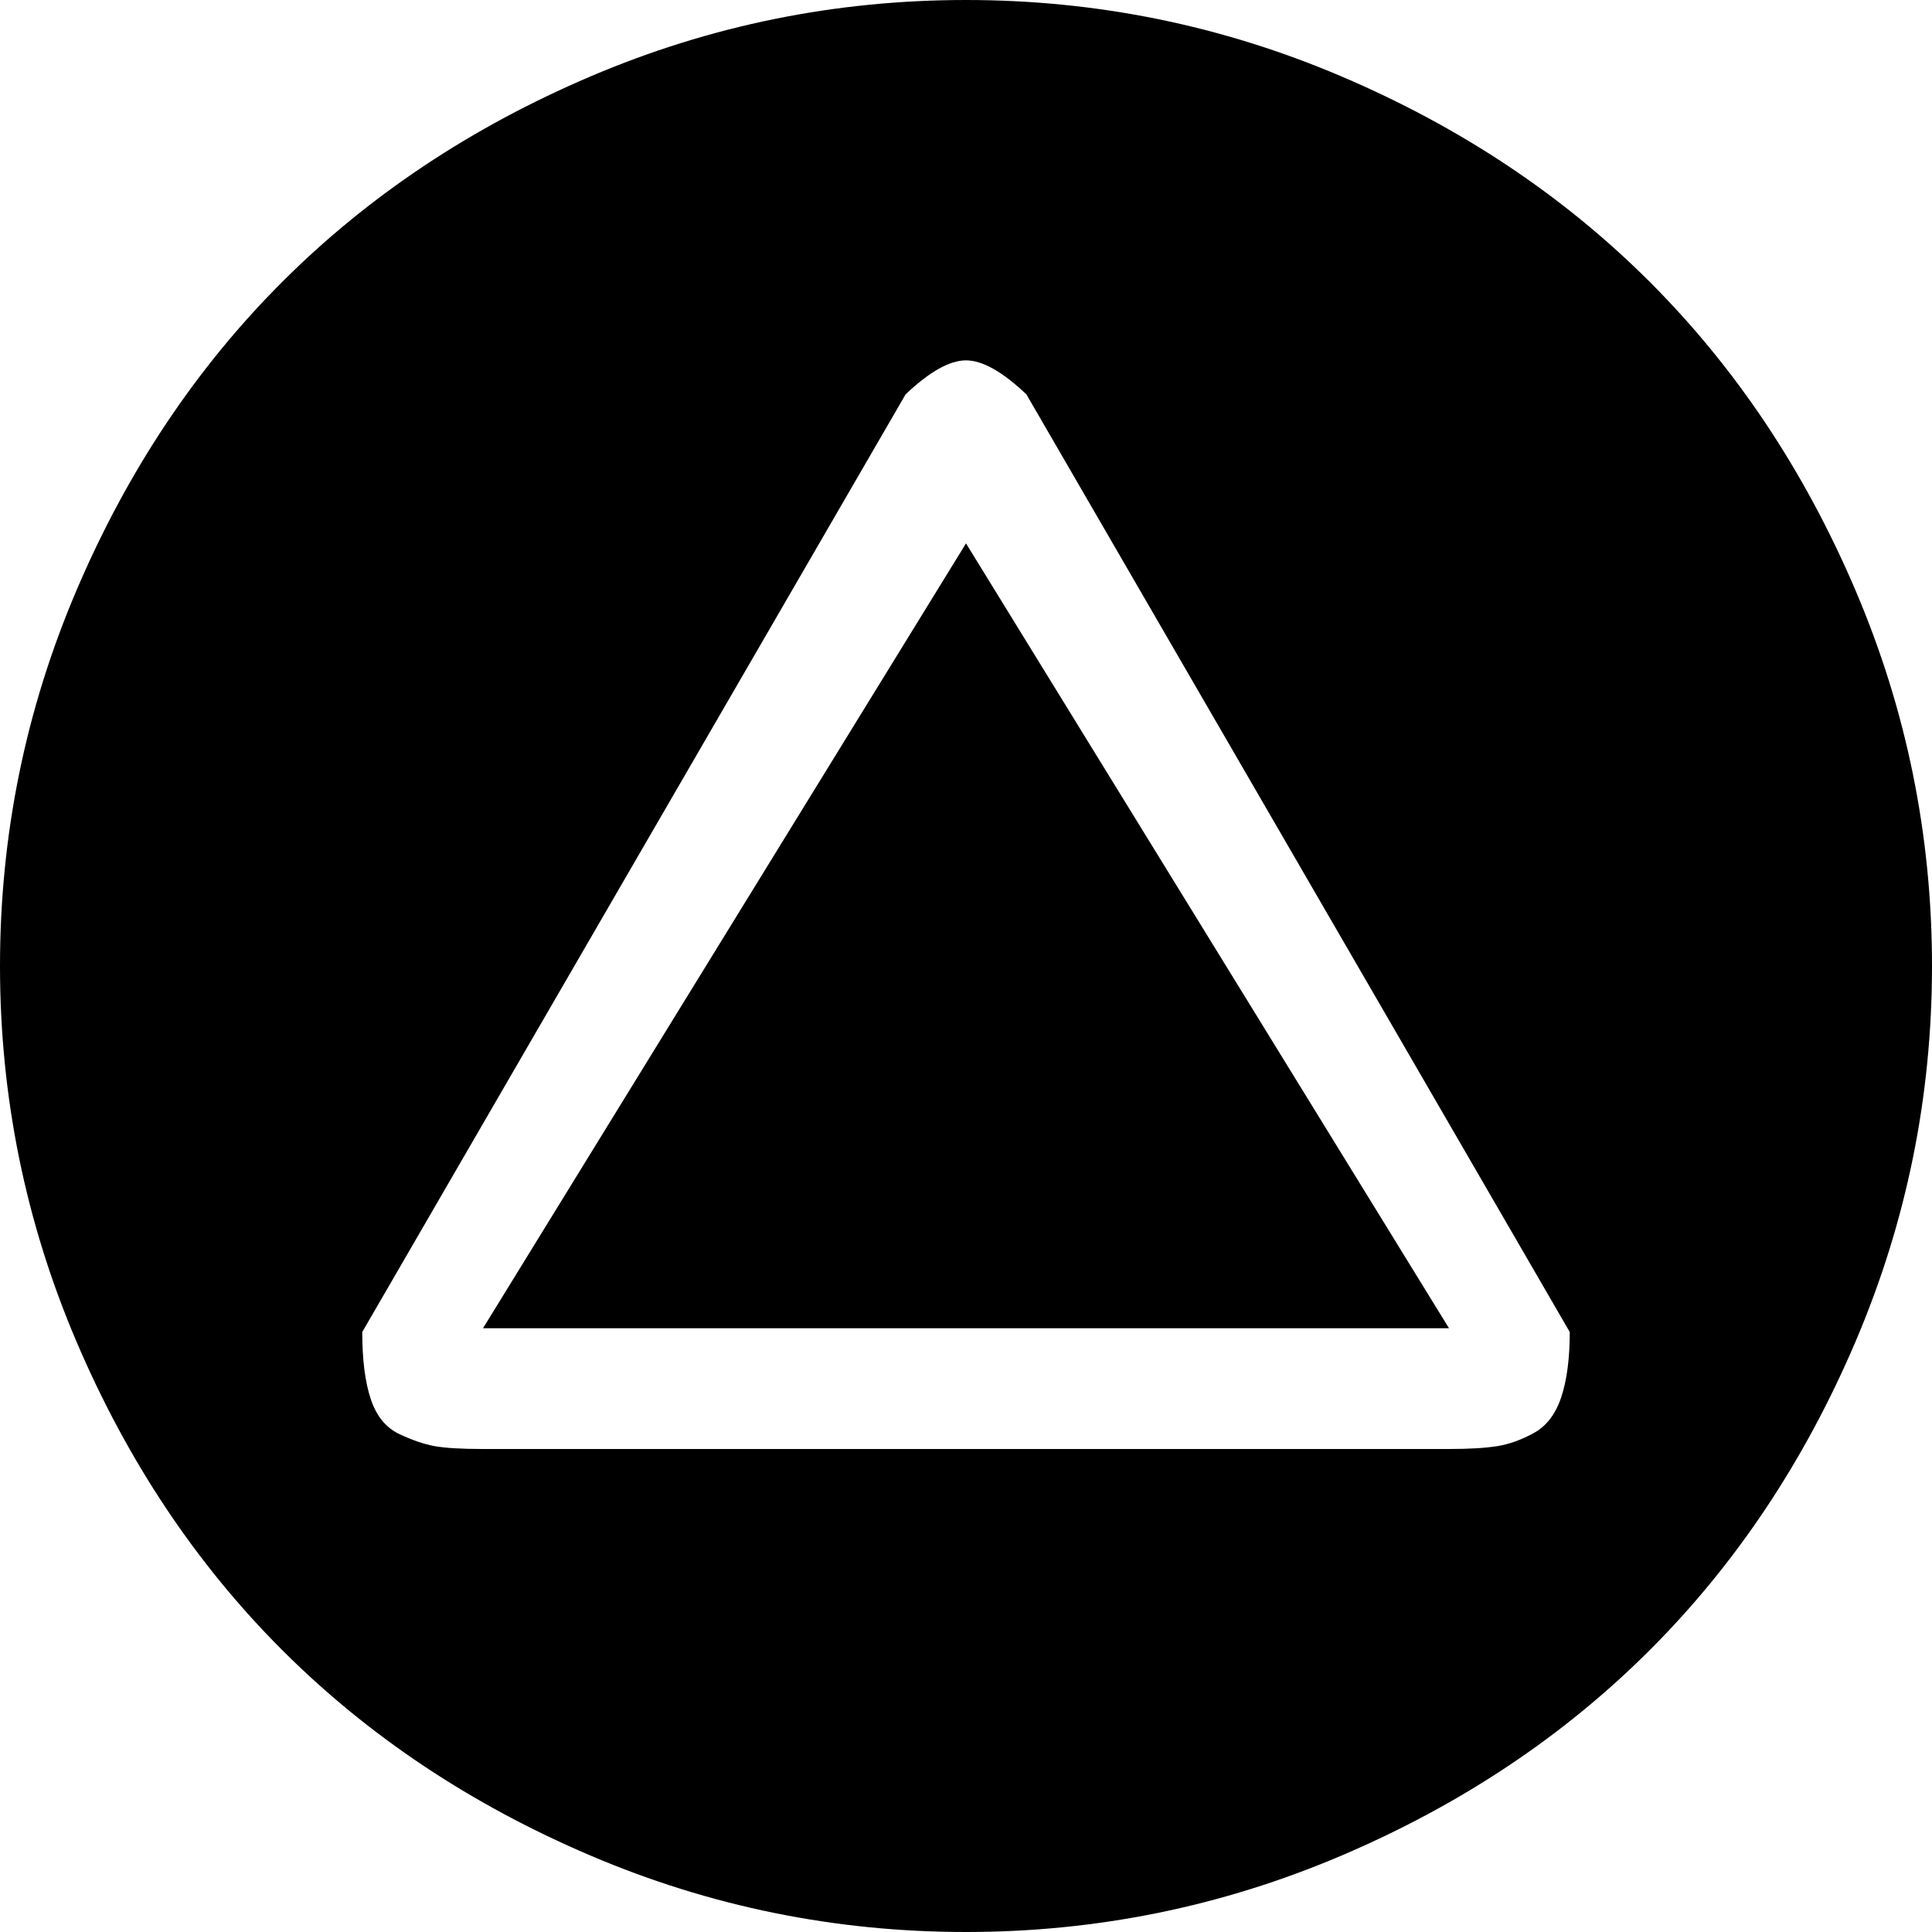 <svg xmlns="http://www.w3.org/2000/svg" xmlns:xlink="http://www.w3.org/1999/xlink" width="1024" height="1024" viewBox="0 0 1024 1024"><path fill="currentColor" d="M512 1024q-104 0-199-40.5t-163.5-109T40.5 711T0 512t40.5-199t109-163.5T313 40.5T512 0t199 40.5t163.5 109t109 163.5t40.5 199t-40.5 199t-109 163.5t-163.5 109t-199 40.5m32-815q-19-18-32-18t-32 18L192 706q0 22 4.5 35.5t15 18.5t19 6.5T256 768h512q16 0 25.5-1.5t19.5-7t14.5-19T832 706zm-32 79l256 416H256z"/></svg>